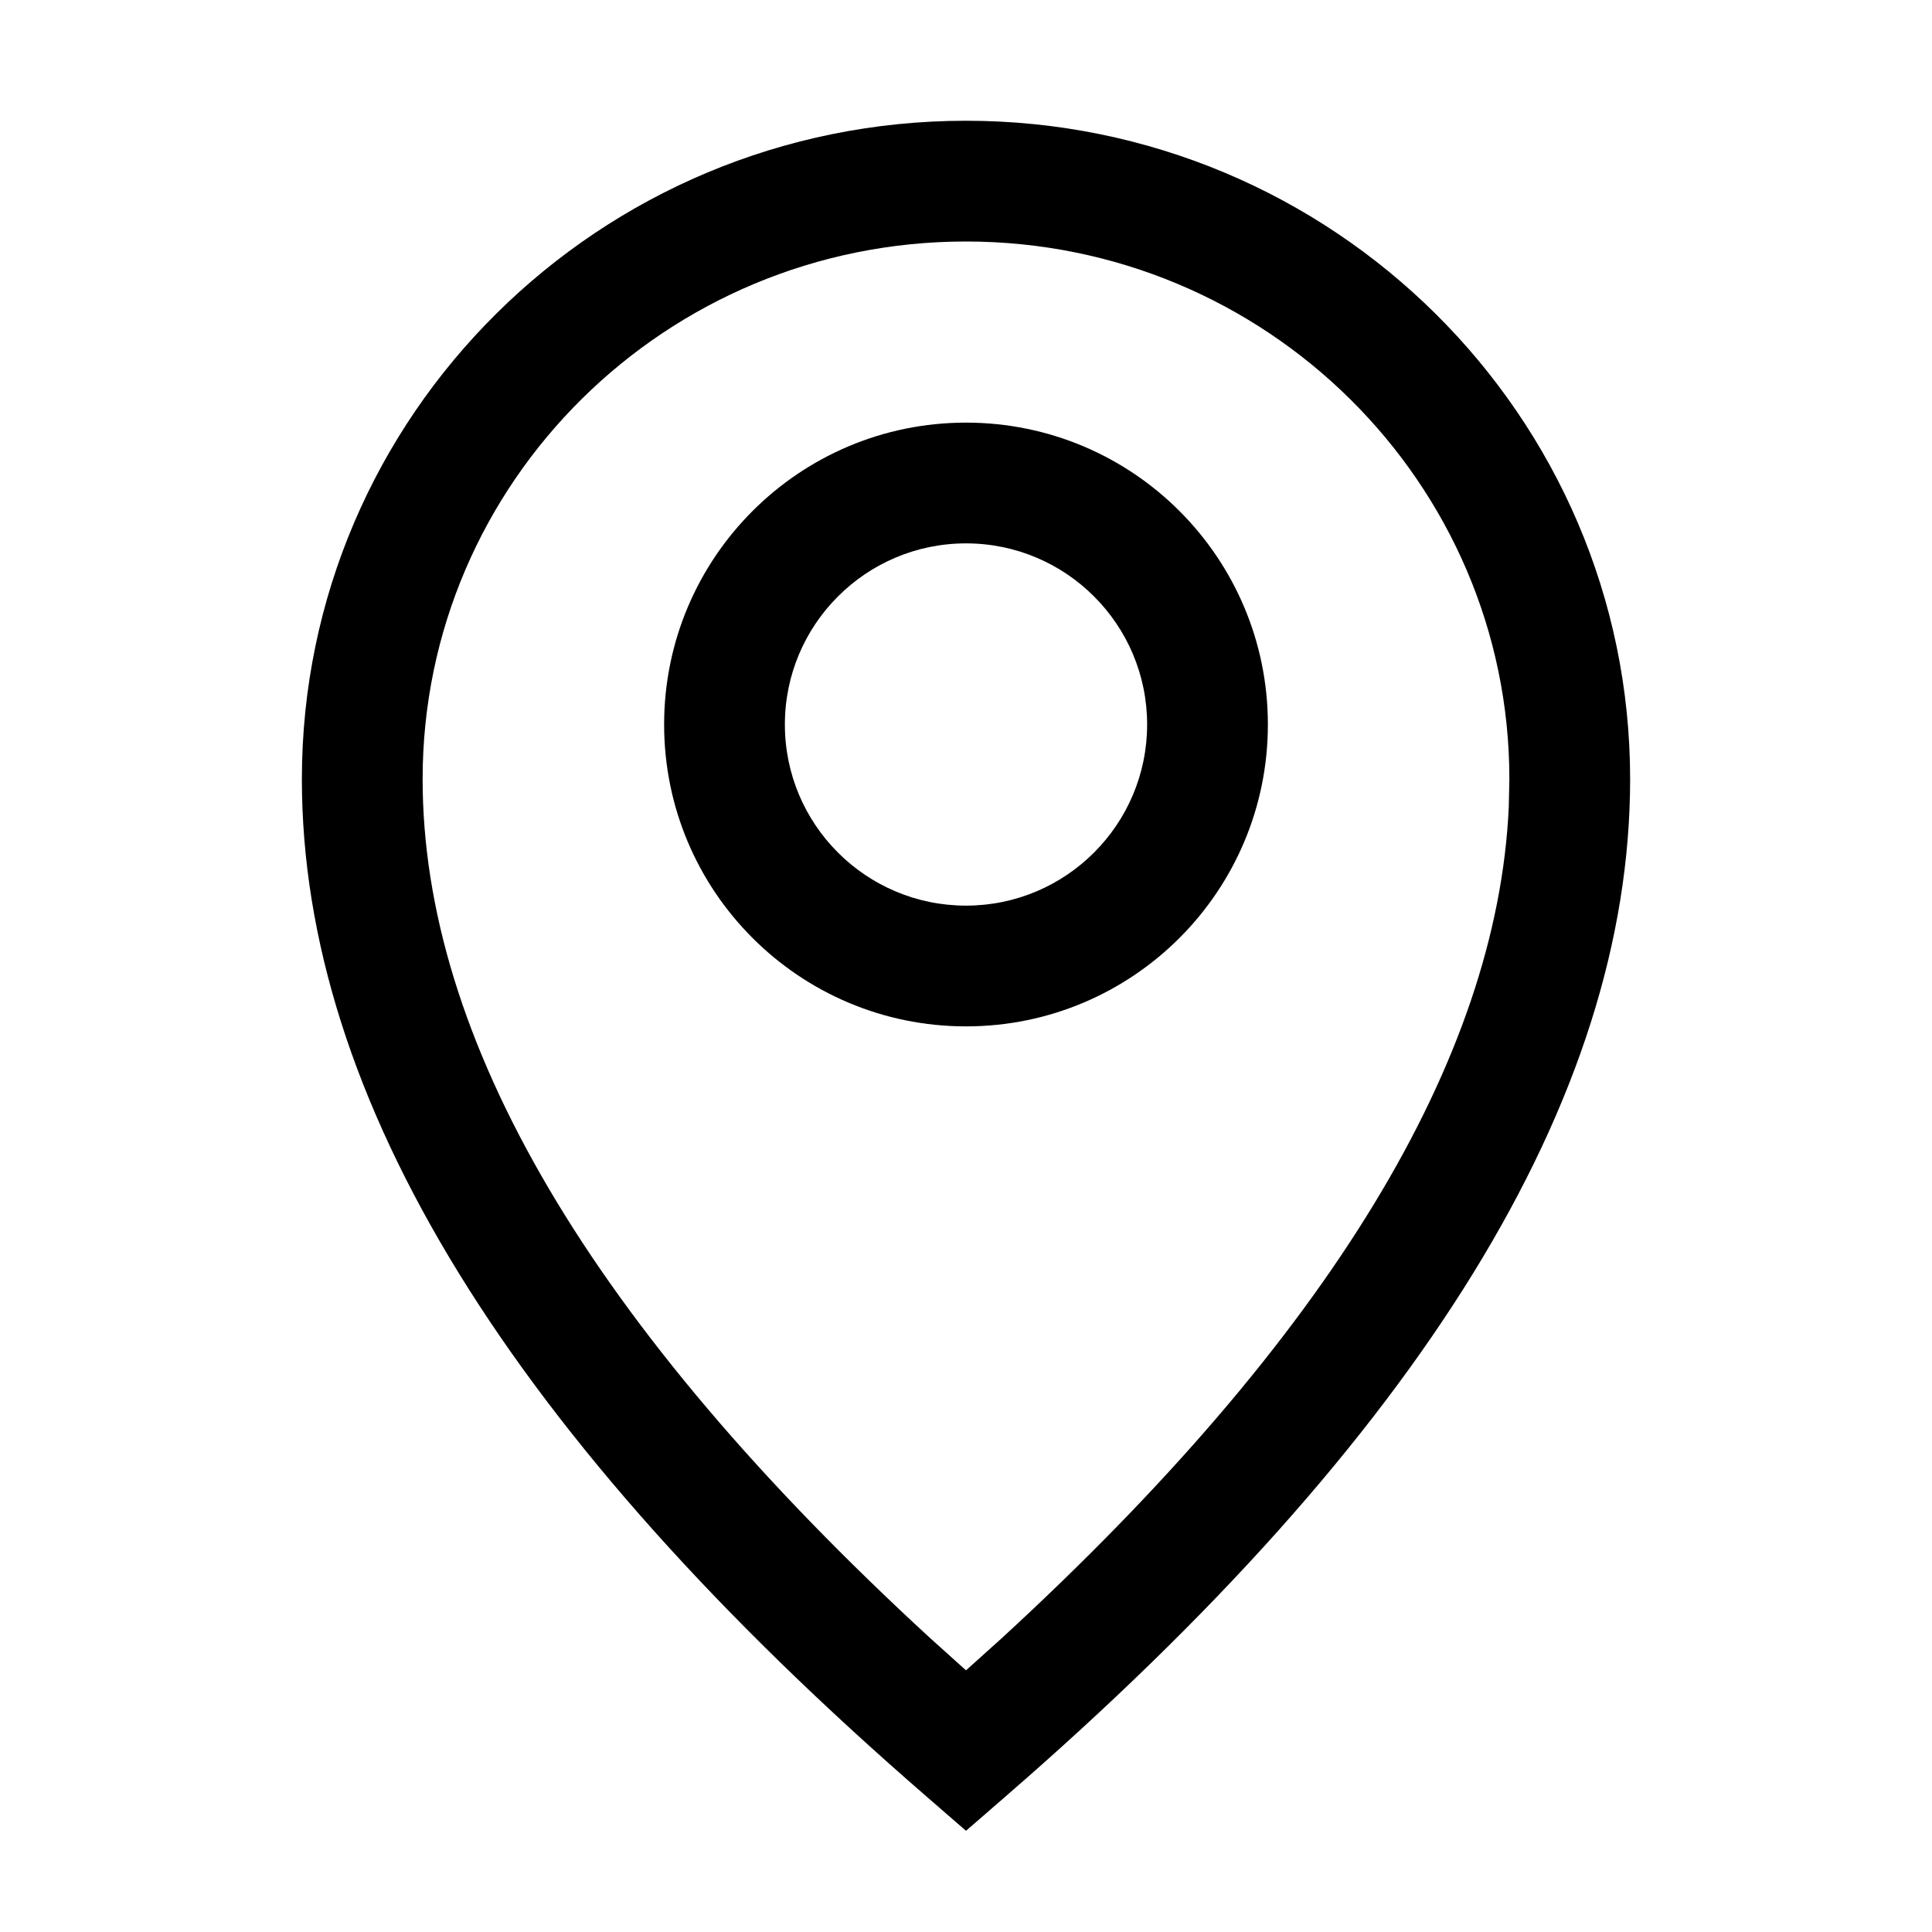 <svg width="16" height="16" viewBox="0 0 16 16" fill="none" xmlns="http://www.w3.org/2000/svg">
<path fill-rule="evenodd" clip-rule="evenodd" d="M5.5 6C5.5 4.619 6.619 3.5 8 3.5C9.381 3.5 10.5 4.619 10.5 6C10.5 7.381 9.381 8.5 8 8.5C6.619 8.5 5.5 7.381 5.5 6ZM9.5 6C9.5 5.172 8.828 4.5 8 4.5C7.172 4.5 6.5 5.172 6.5 6C6.5 6.828 7.172 7.5 8 7.5C8.828 7.5 9.5 6.828 9.5 6Z" fill="black"/>
<path fill-rule="evenodd" clip-rule="evenodd" d="M2.5 6.452C2.5 3.44 4.963 1 8 1C11.035 1 13.5 3.444 13.5 6.452C13.5 9.102 11.76 11.903 8.327 14.878L8 15.162L7.673 14.878C4.24 11.903 2.5 9.102 2.5 6.452ZM12.5 6.452C12.5 3.998 10.484 2 8 2C5.514 2 3.5 3.994 3.5 6.452C3.5 8.602 4.888 10.978 7.702 13.565L8 13.833L8.298 13.565C11.012 11.071 12.399 8.772 12.495 6.684L12.5 6.452Z" fill="black"/>
</svg>
